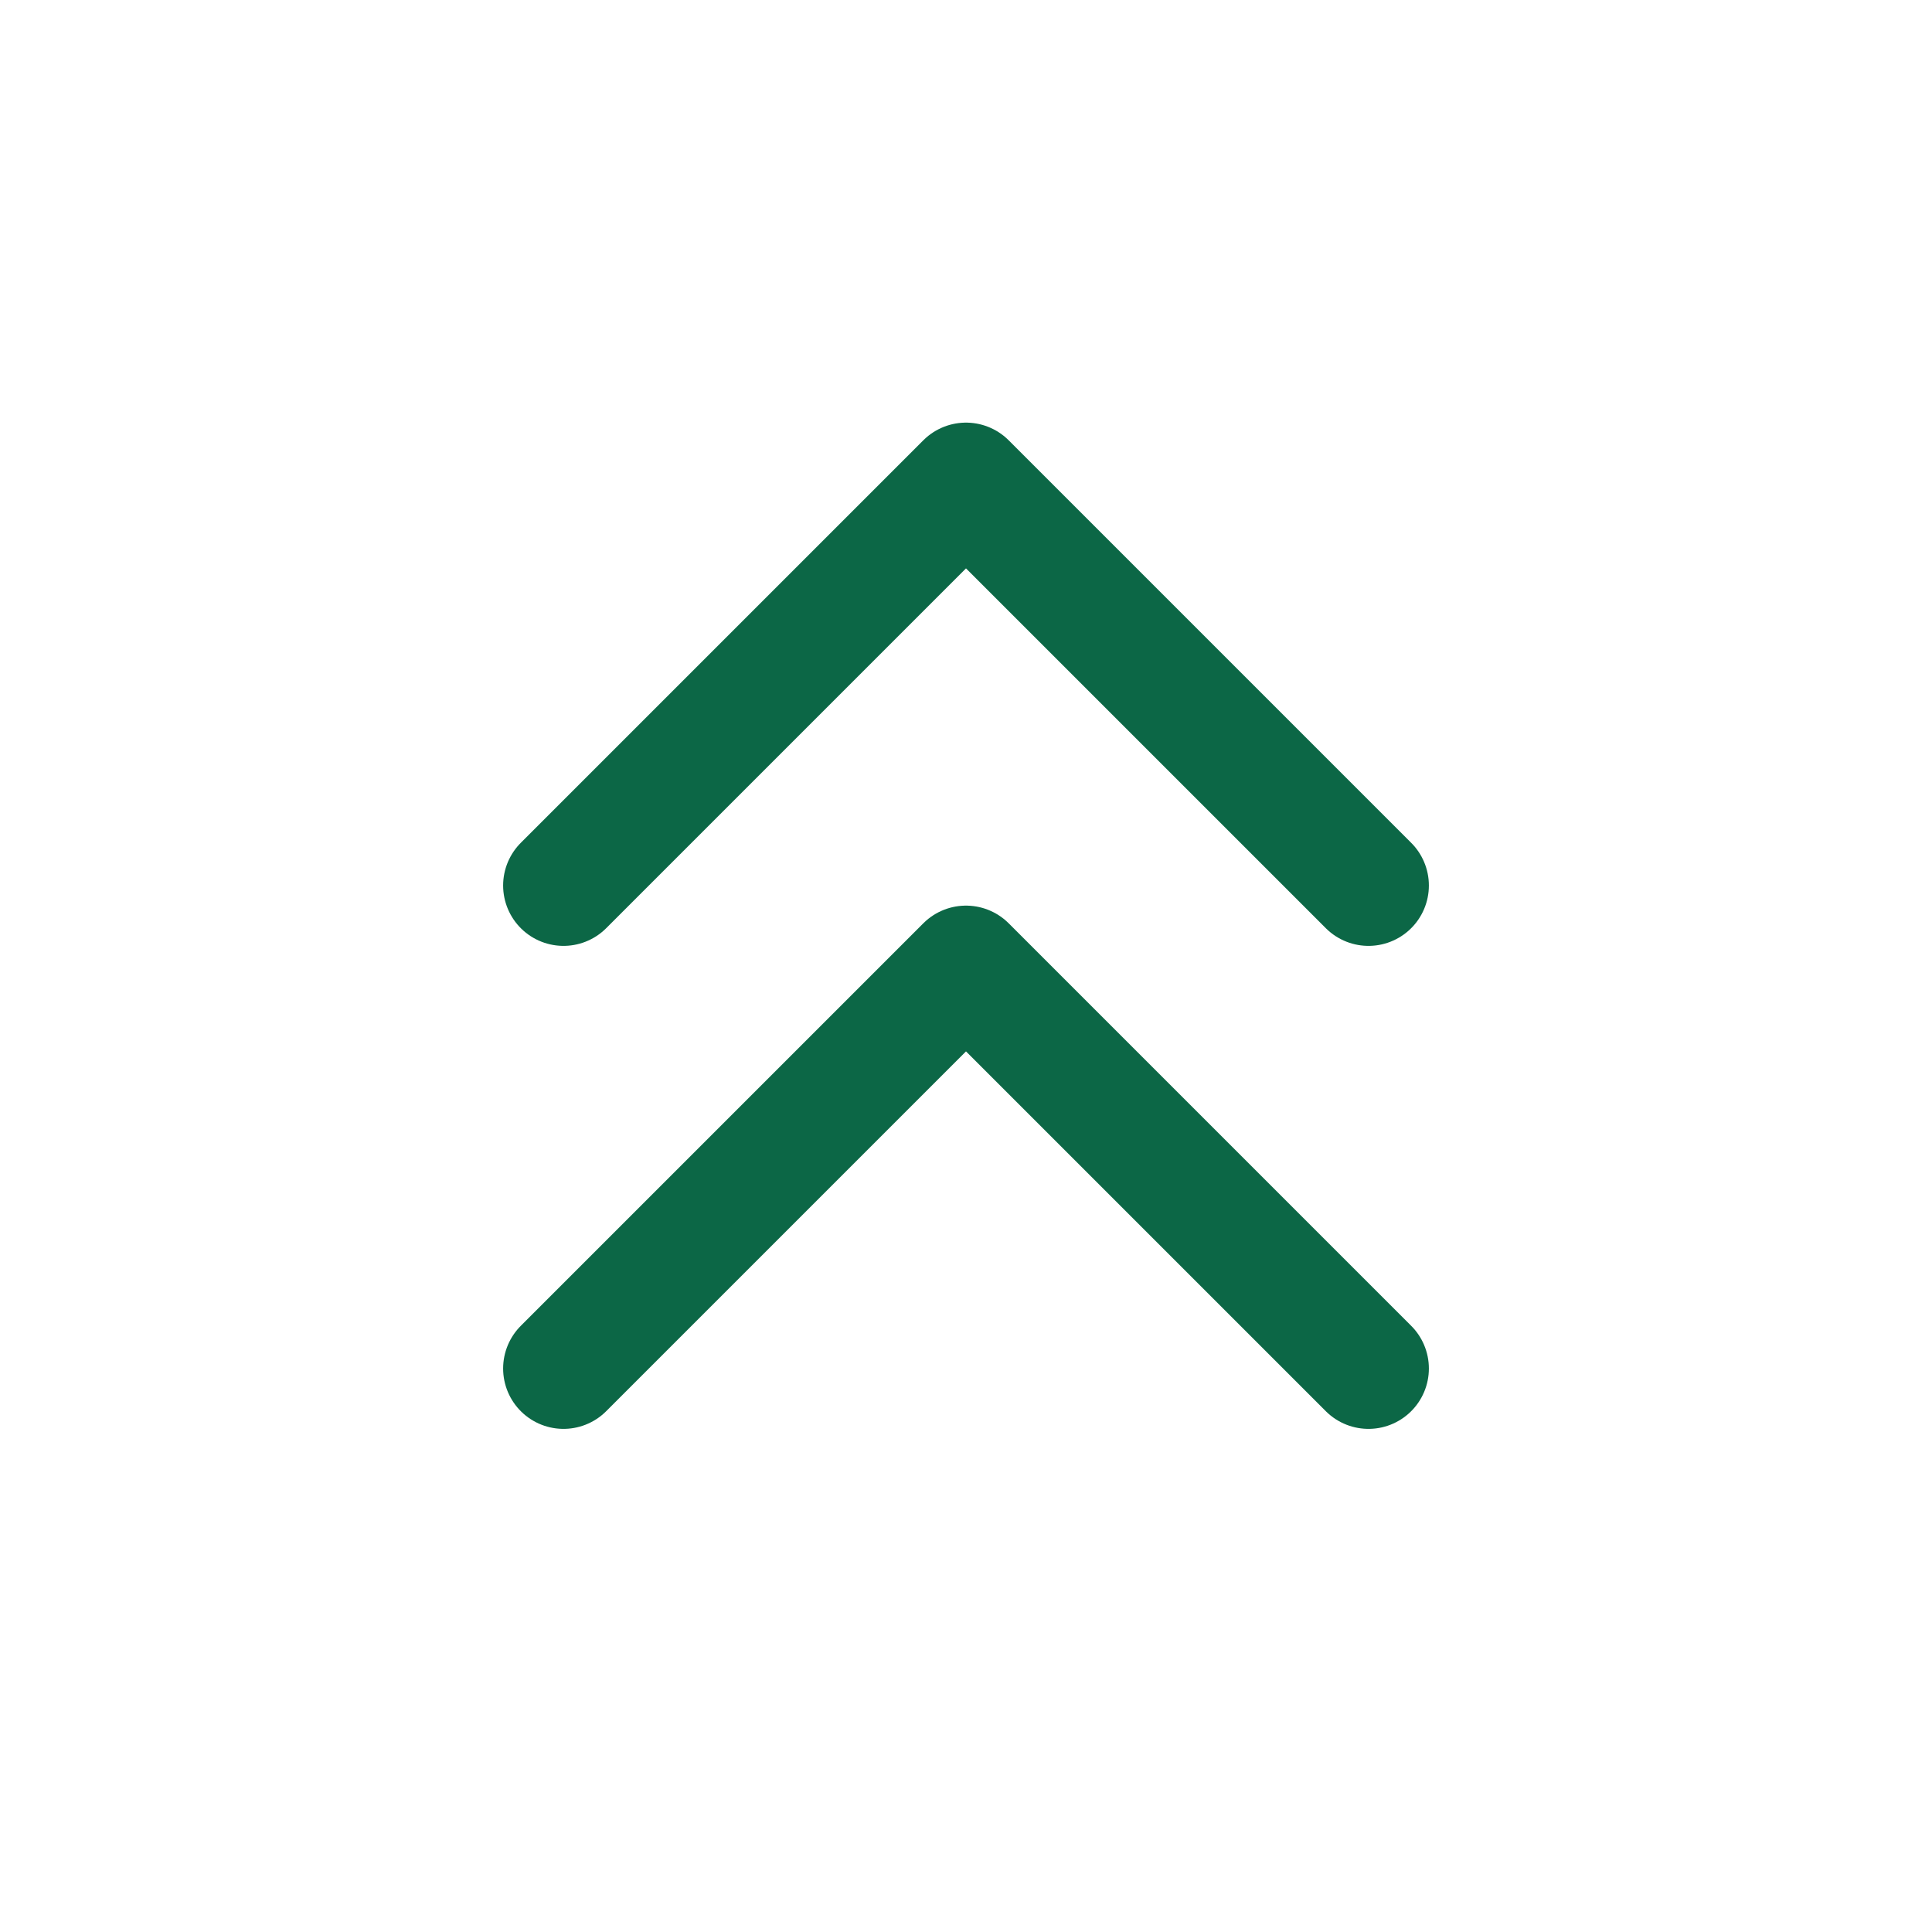 <svg width="24" height="24" viewBox="0 0 24 24" fill="none" xmlns="http://www.w3.org/2000/svg">
<g clip-path="url(#clip0_1212_1348)">
<path d="M7 11L12 6L17 11" stroke="#0C6746" stroke-width="1.5" stroke-linecap="round" stroke-linejoin="round"/>
<path d="M7 17L12 12L17 17" stroke="#0C6746" stroke-width="1.5" stroke-linecap="round" stroke-linejoin="round"/>
</g>
<defs>
<clipPath id="clip0_1212_1348">
<rect width="24" height="24" fill="white"/>
</clipPath>
</defs>
</svg>
